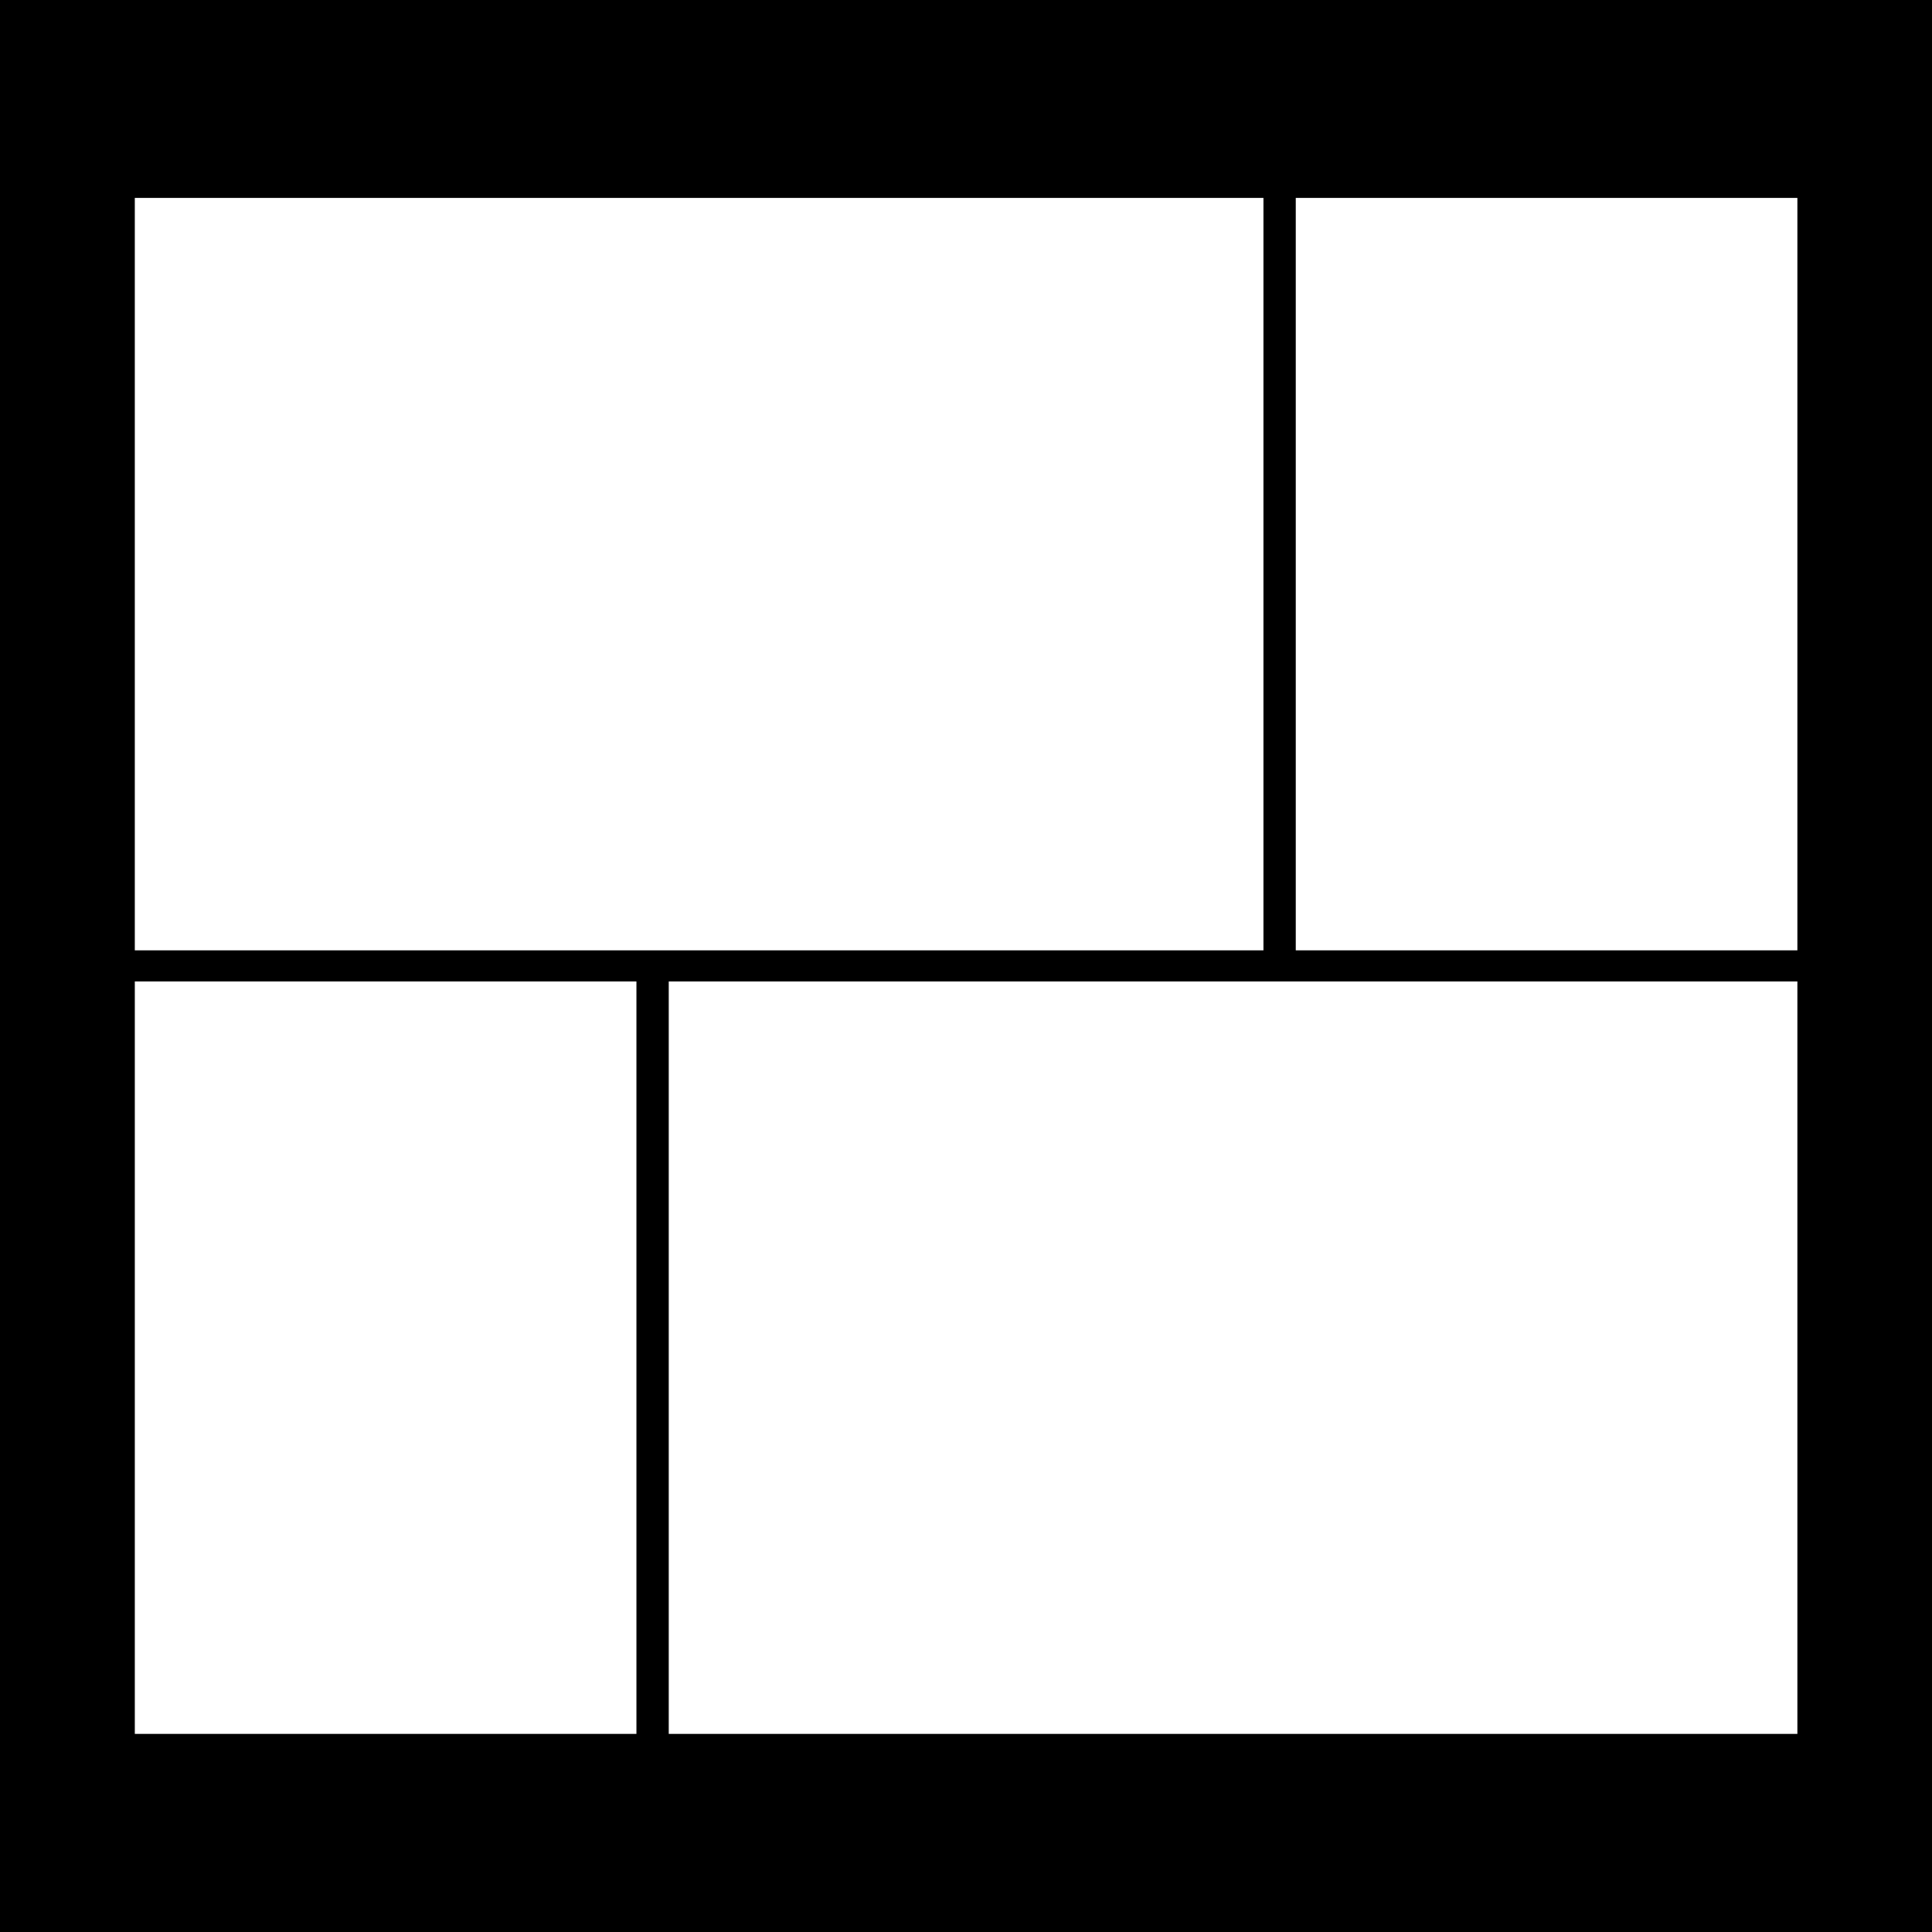 <?xml version="1.0" encoding="UTF-8" standalone="no"?>
<!-- Created with Inkscape (http://www.inkscape.org/) -->

<svg
   width="287.02mm"
   height="287.02mm"
   viewBox="0 0 287.02 287.02"
   version="1.1"
   id="svg1"
   xml:space="preserve"
   inkscape:version="1.3.1 (91b66b0783, 2023-11-16)"
   sodipodi:docname="007.svg"
   inkscape:export-filename="007.png"
   inkscape:export-xdpi="96"
   inkscape:export-ydpi="96"
   xmlns:inkscape="http://www.inkscape.org/namespaces/inkscape"
   xmlns:sodipodi="http://sodipodi.sourceforge.net/DTD/sodipodi-0.dtd"
   xmlns="http://www.w3.org/2000/svg"
   xmlns:svg="http://www.w3.org/2000/svg"><sodipodi:namedview
     id="namedview1"
     pagecolor="#ffffff"
     bordercolor="#000000"
     borderopacity="0.25"
     inkscape:showpageshadow="2"
     inkscape:pageopacity="0.0"
     inkscape:pagecheckerboard="0"
     inkscape:deskcolor="#d1d1d1"
     inkscape:document-units="mm"
     inkscape:zoom="0.47842922"
     inkscape:cx="541.35489"
     inkscape:cy="542.39998"
     inkscape:window-width="1366"
     inkscape:window-height="697"
     inkscape:window-x="1016"
     inkscape:window-y="-8"
     inkscape:window-maximized="1"
     inkscape:current-layer="layer1"
     showguides="true"><sodipodi:guide
       position="10,107.138"
       orientation="-1,0"
       id="guide2"
       inkscape:locked="false"
       inkscape:label=""
       inkscape:color="rgb(0,134,229)" /><sodipodi:guide
       position="75.863,277.02"
       orientation="0,1"
       id="guide3"
       inkscape:locked="false"
       inkscape:label=""
       inkscape:color="rgb(0,134,229)" /><sodipodi:guide
       position="284.629,20"
       orientation="0,1"
       id="guide4"
       inkscape:locked="false"
       inkscape:label=""
       inkscape:color="rgb(0,134,229)" /><sodipodi:guide
       position="277.02,169.706"
       orientation="-1,0"
       id="guide5"
       inkscape:locked="false"
       inkscape:label=""
       inkscape:color="rgb(0,134,229)" /><sodipodi:guide
       position="141.01,143.51"
       orientation="1,0"
       id="guide6"
       inkscape:locked="false" /><sodipodi:guide
       position="146.01,141.01"
       orientation="1,0"
       id="guide7"
       inkscape:locked="false" /><sodipodi:guide
       position="91.475,196.266"
       orientation="0,-1"
       id="guide8"
       inkscape:locked="false" /><sodipodi:guide
       position="90.928,191.266"
       orientation="0,-1"
       id="guide9"
       inkscape:locked="false" /><sodipodi:guide
       position="20,270.457"
       orientation="1,0"
       id="guide10"
       inkscape:locked="false" /><sodipodi:guide
       position="0,287.02"
       orientation="0,1084.8"
       id="guide1"
       inkscape:locked="false" /><sodipodi:guide
       position="287.02,287.02"
       orientation="1084.8,0"
       id="guide12"
       inkscape:locked="false" /><sodipodi:guide
       position="287.02,0"
       orientation="0,-1084.8"
       id="guide13"
       inkscape:locked="false" /><sodipodi:guide
       position="0,0"
       orientation="-1084.8,0"
       id="guide14"
       inkscape:locked="false" /><sodipodi:guide
       position="7.298,267.02"
       orientation="0,-1"
       id="guide15"
       inkscape:locked="false" /><sodipodi:guide
       position="267.02,14.387"
       orientation="1,0"
       id="guide16"
       inkscape:locked="false" /></sodipodi:namedview><defs
     id="defs1" /><g
     inkscape:label="Camada 1"
     inkscape:groupmode="layer"
     id="layer1"><rect
       style="fill:#000000;stroke-width:0.265;stroke-miterlimit:0;paint-order:stroke fill markers"
       id="rect2"
       width="287.02"
       height="287.02"
       x="0"
       y="0" /><g
       id="g13"
       transform="matrix(0,0.925,-0.925,0,276.271,10.749)"><g
         id="g11"
         style="fill:#ffffff"><rect
           style="fill:#ffffff;stroke-width:0.32;stroke-miterlimit:0;paint-order:stroke fill markers"
           id="rect1"
           width="120.844"
           height="181.266"
           x="20.166"
           y="95.754" /><rect
           style="fill:#ffffff;stroke-width:0.213;stroke-miterlimit:0;paint-order:stroke fill markers"
           id="rect3"
           width="80.563"
           height="120.844"
           x="10"
           y="-141.01"
           transform="rotate(90)" /></g><g
         id="g12"
         transform="matrix(1,0,0,-1,125.844,287.02)"
         style="fill:#ffffff"><rect
           style="fill:#ffffff;stroke-width:0.32;stroke-miterlimit:0;paint-order:stroke fill markers"
           id="rect11"
           width="120.844"
           height="181.266"
           x="20.166"
           y="95.754" /><rect
           style="fill:#ffffff;stroke-width:0.213;stroke-miterlimit:0;paint-order:stroke fill markers"
           id="rect12"
           width="80.563"
           height="120.844"
           x="10"
           y="-141.01"
           transform="rotate(90)" /></g></g></g></svg>
